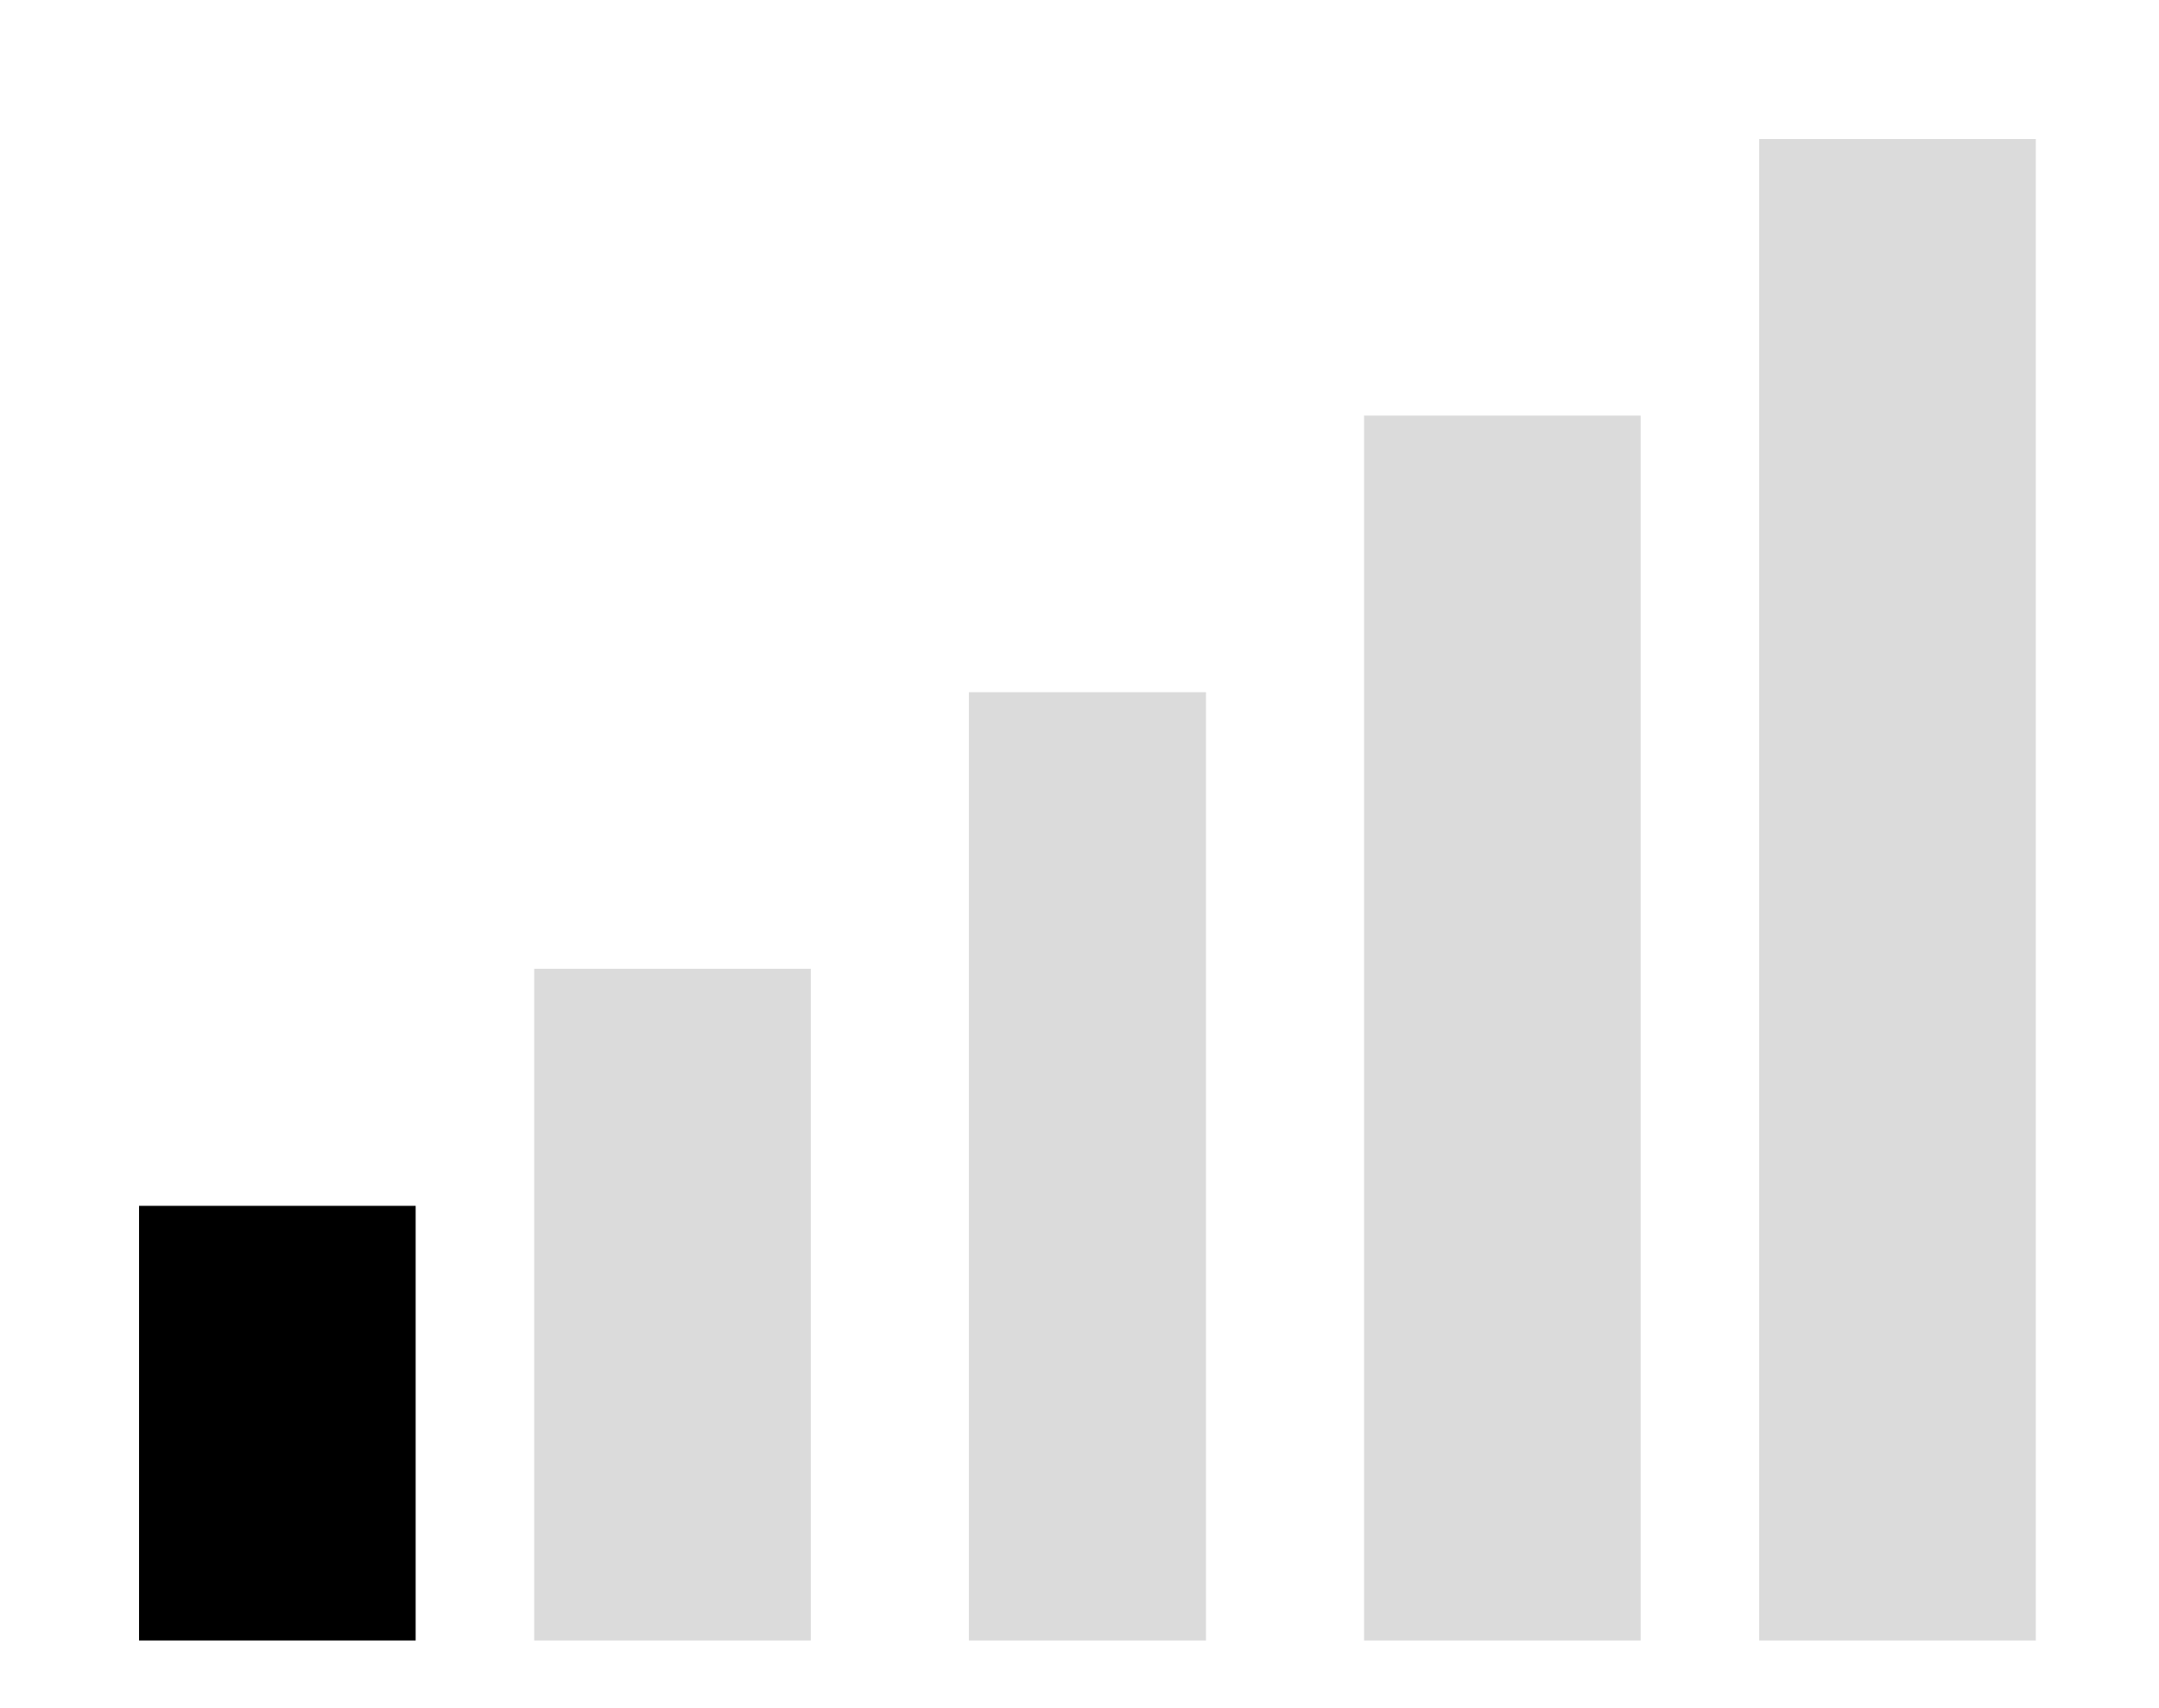 <?xml version="1.0" standalone="no"?><!DOCTYPE svg PUBLIC "-//W3C//DTD SVG 1.1//EN" "http://www.w3.org/Graphics/SVG/1.1/DTD/svg11.dtd"><svg t="1500822713078" class="icon" style="" viewBox="0 0 1294 1024" version="1.1" xmlns="http://www.w3.org/2000/svg" p-id="20286" xmlns:xlink="http://www.w3.org/1999/xlink" width="252.734" height="200"><defs><style type="text/css"></style></defs><path d="M83.333 722.806h165.79v260.527h-165.79v-260.527z" p-id="20287"></path><path d="M320.176 580.702h165.79v402.631h-165.79v-402.631z" fill="#dbdbdb" p-id="20288"></path><path d="M580.702 414.912h142.105v568.421h-142.105v-568.421z" fill="#dbdbdb" p-id="20289"></path><path d="M817.543 249.123h165.79v734.211h-165.79v-734.211z" fill="#dbdbdb" p-id="20290"></path><path d="M1054.385 83.333h165.789v900h-165.79v-900z" fill="#dbdbdb" p-id="20291"></path></svg>